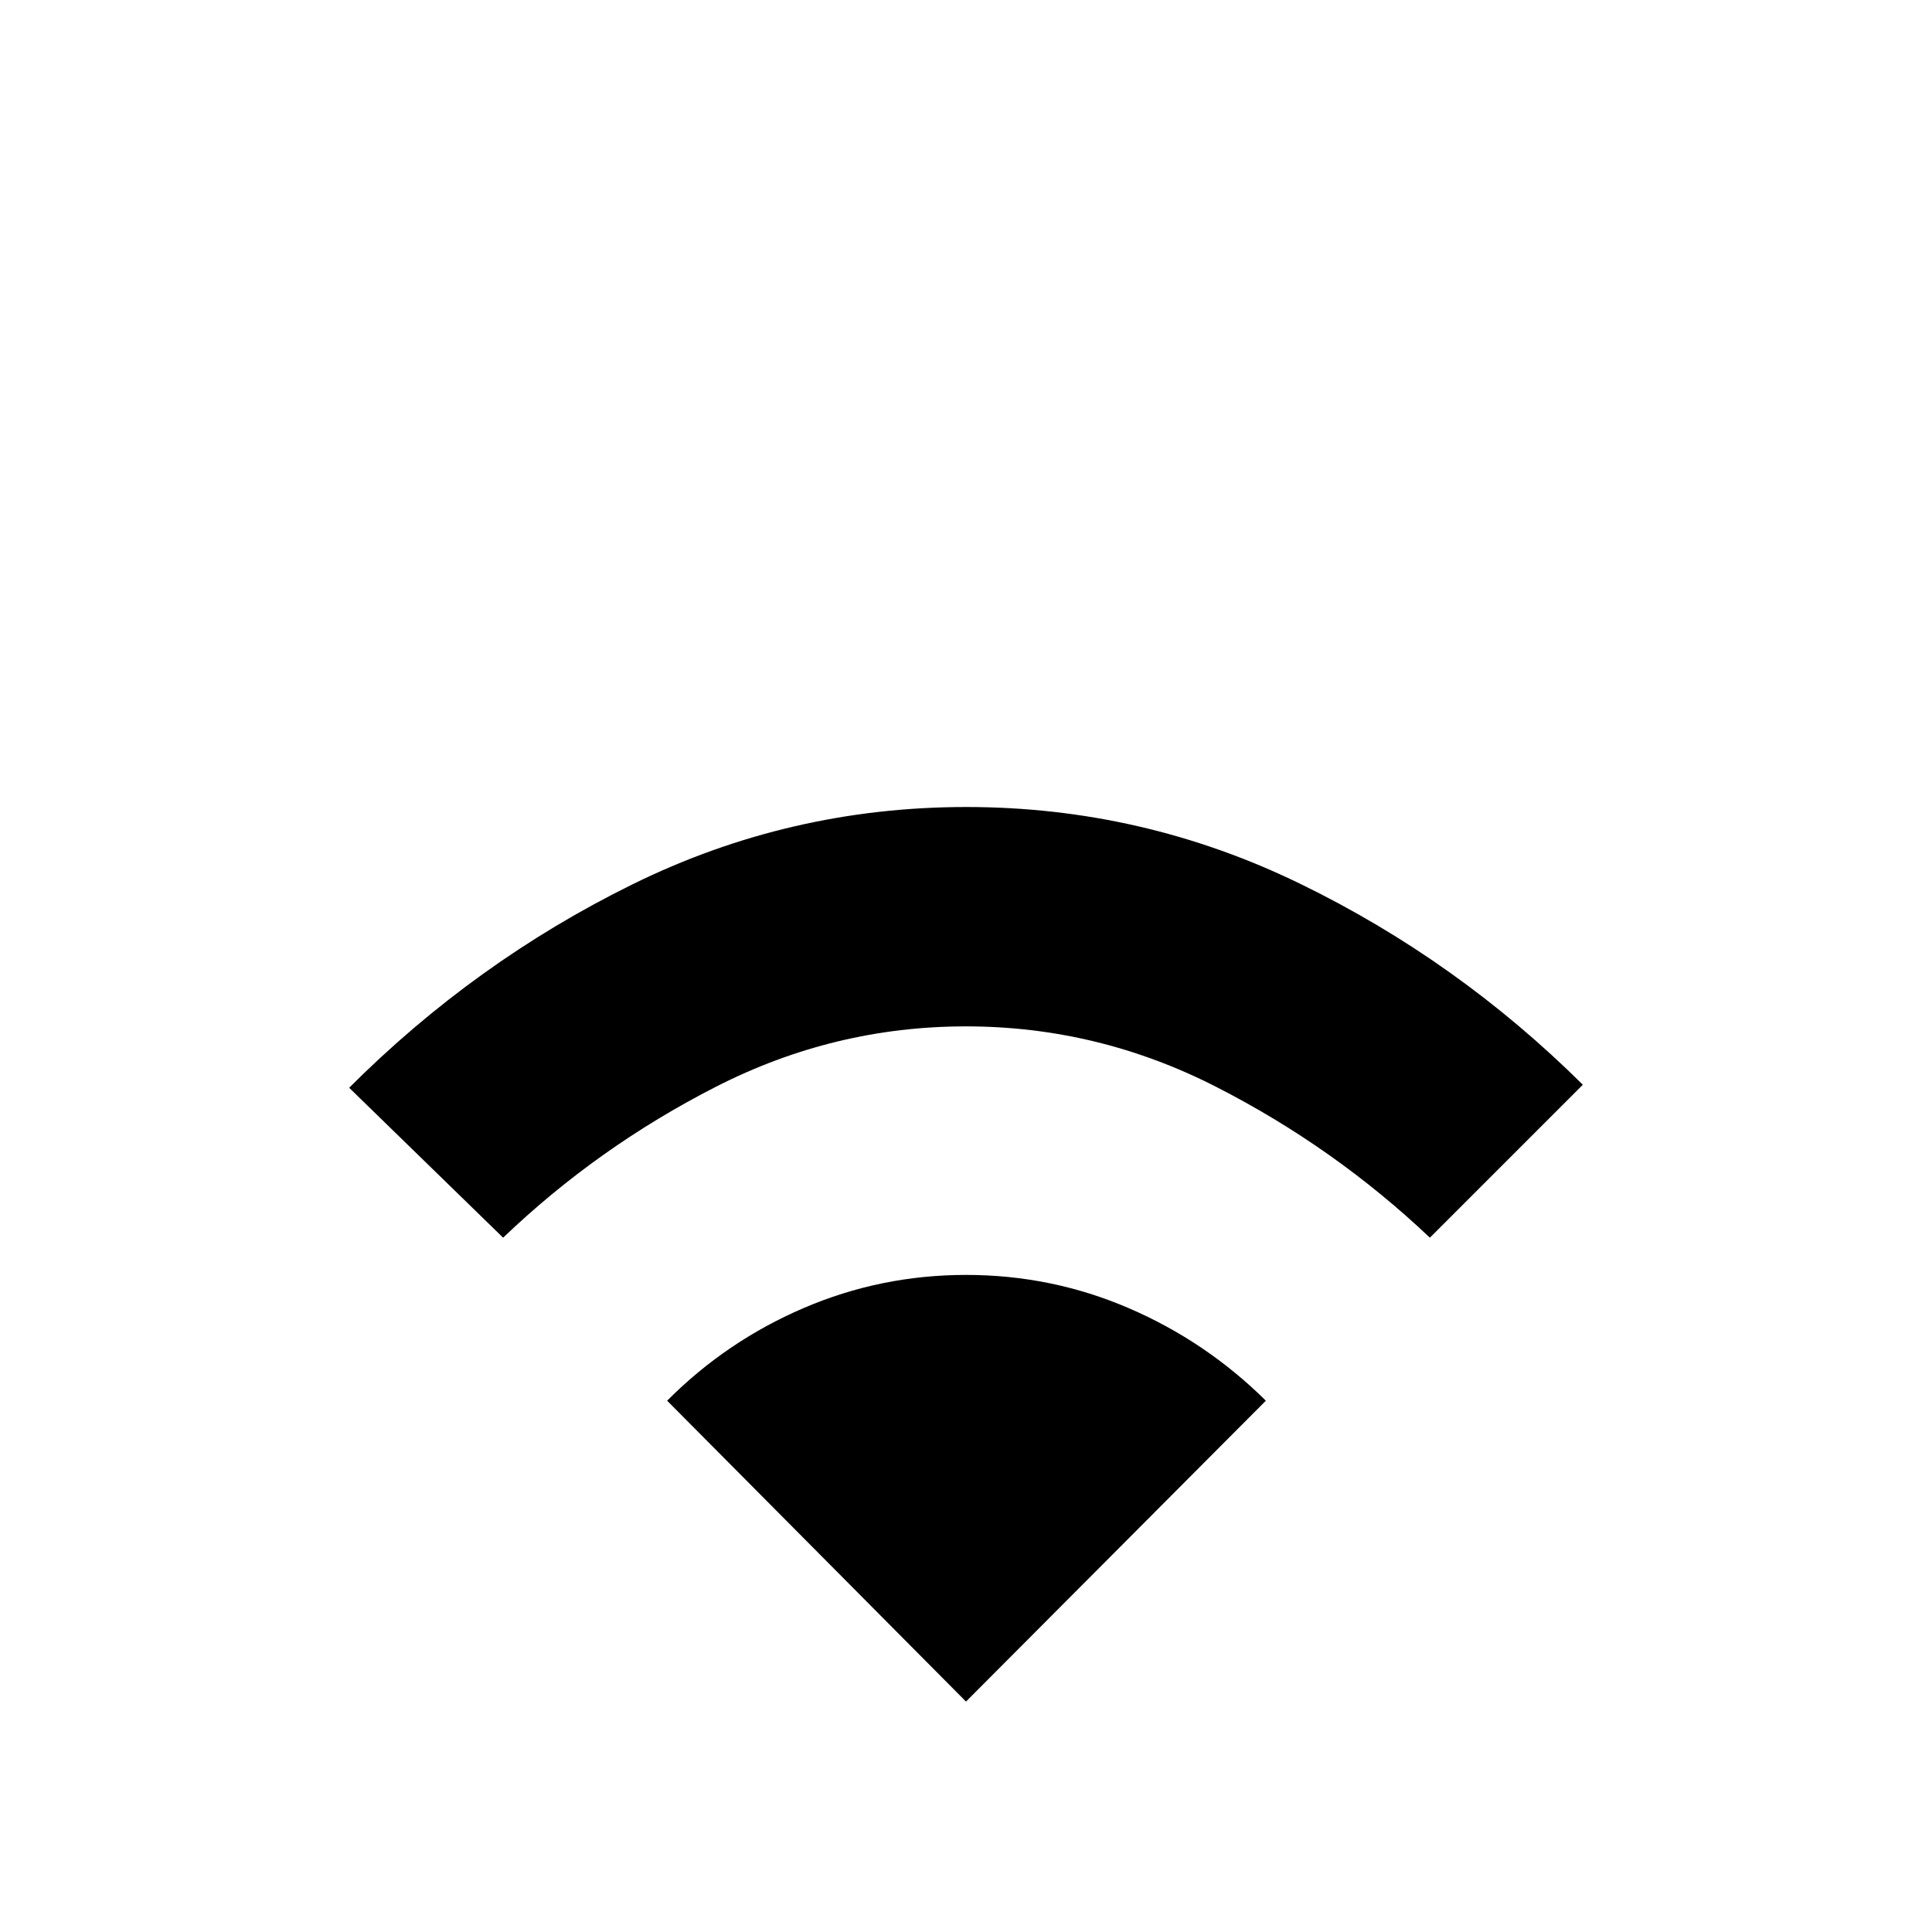 <svg xmlns="http://www.w3.org/2000/svg" height="48" viewBox="0 -960 960 960" width="48"><path d="m250-345-76.5-74.5q62.5-62.5 140.62-101t166-38.5q87.38 0 165.63 38T786.5-421l-76 76q-47.5-45-106.29-75-58.8-30-124.25-30-65.46 0-124.21 30T250-345Zm230 230.5L331.5-264q29.31-29.48 67.71-45.99 38.41-16.51 80.85-16.51t80.8 16.51Q599.22-293.48 629-264L480-114.5Z"/></svg>